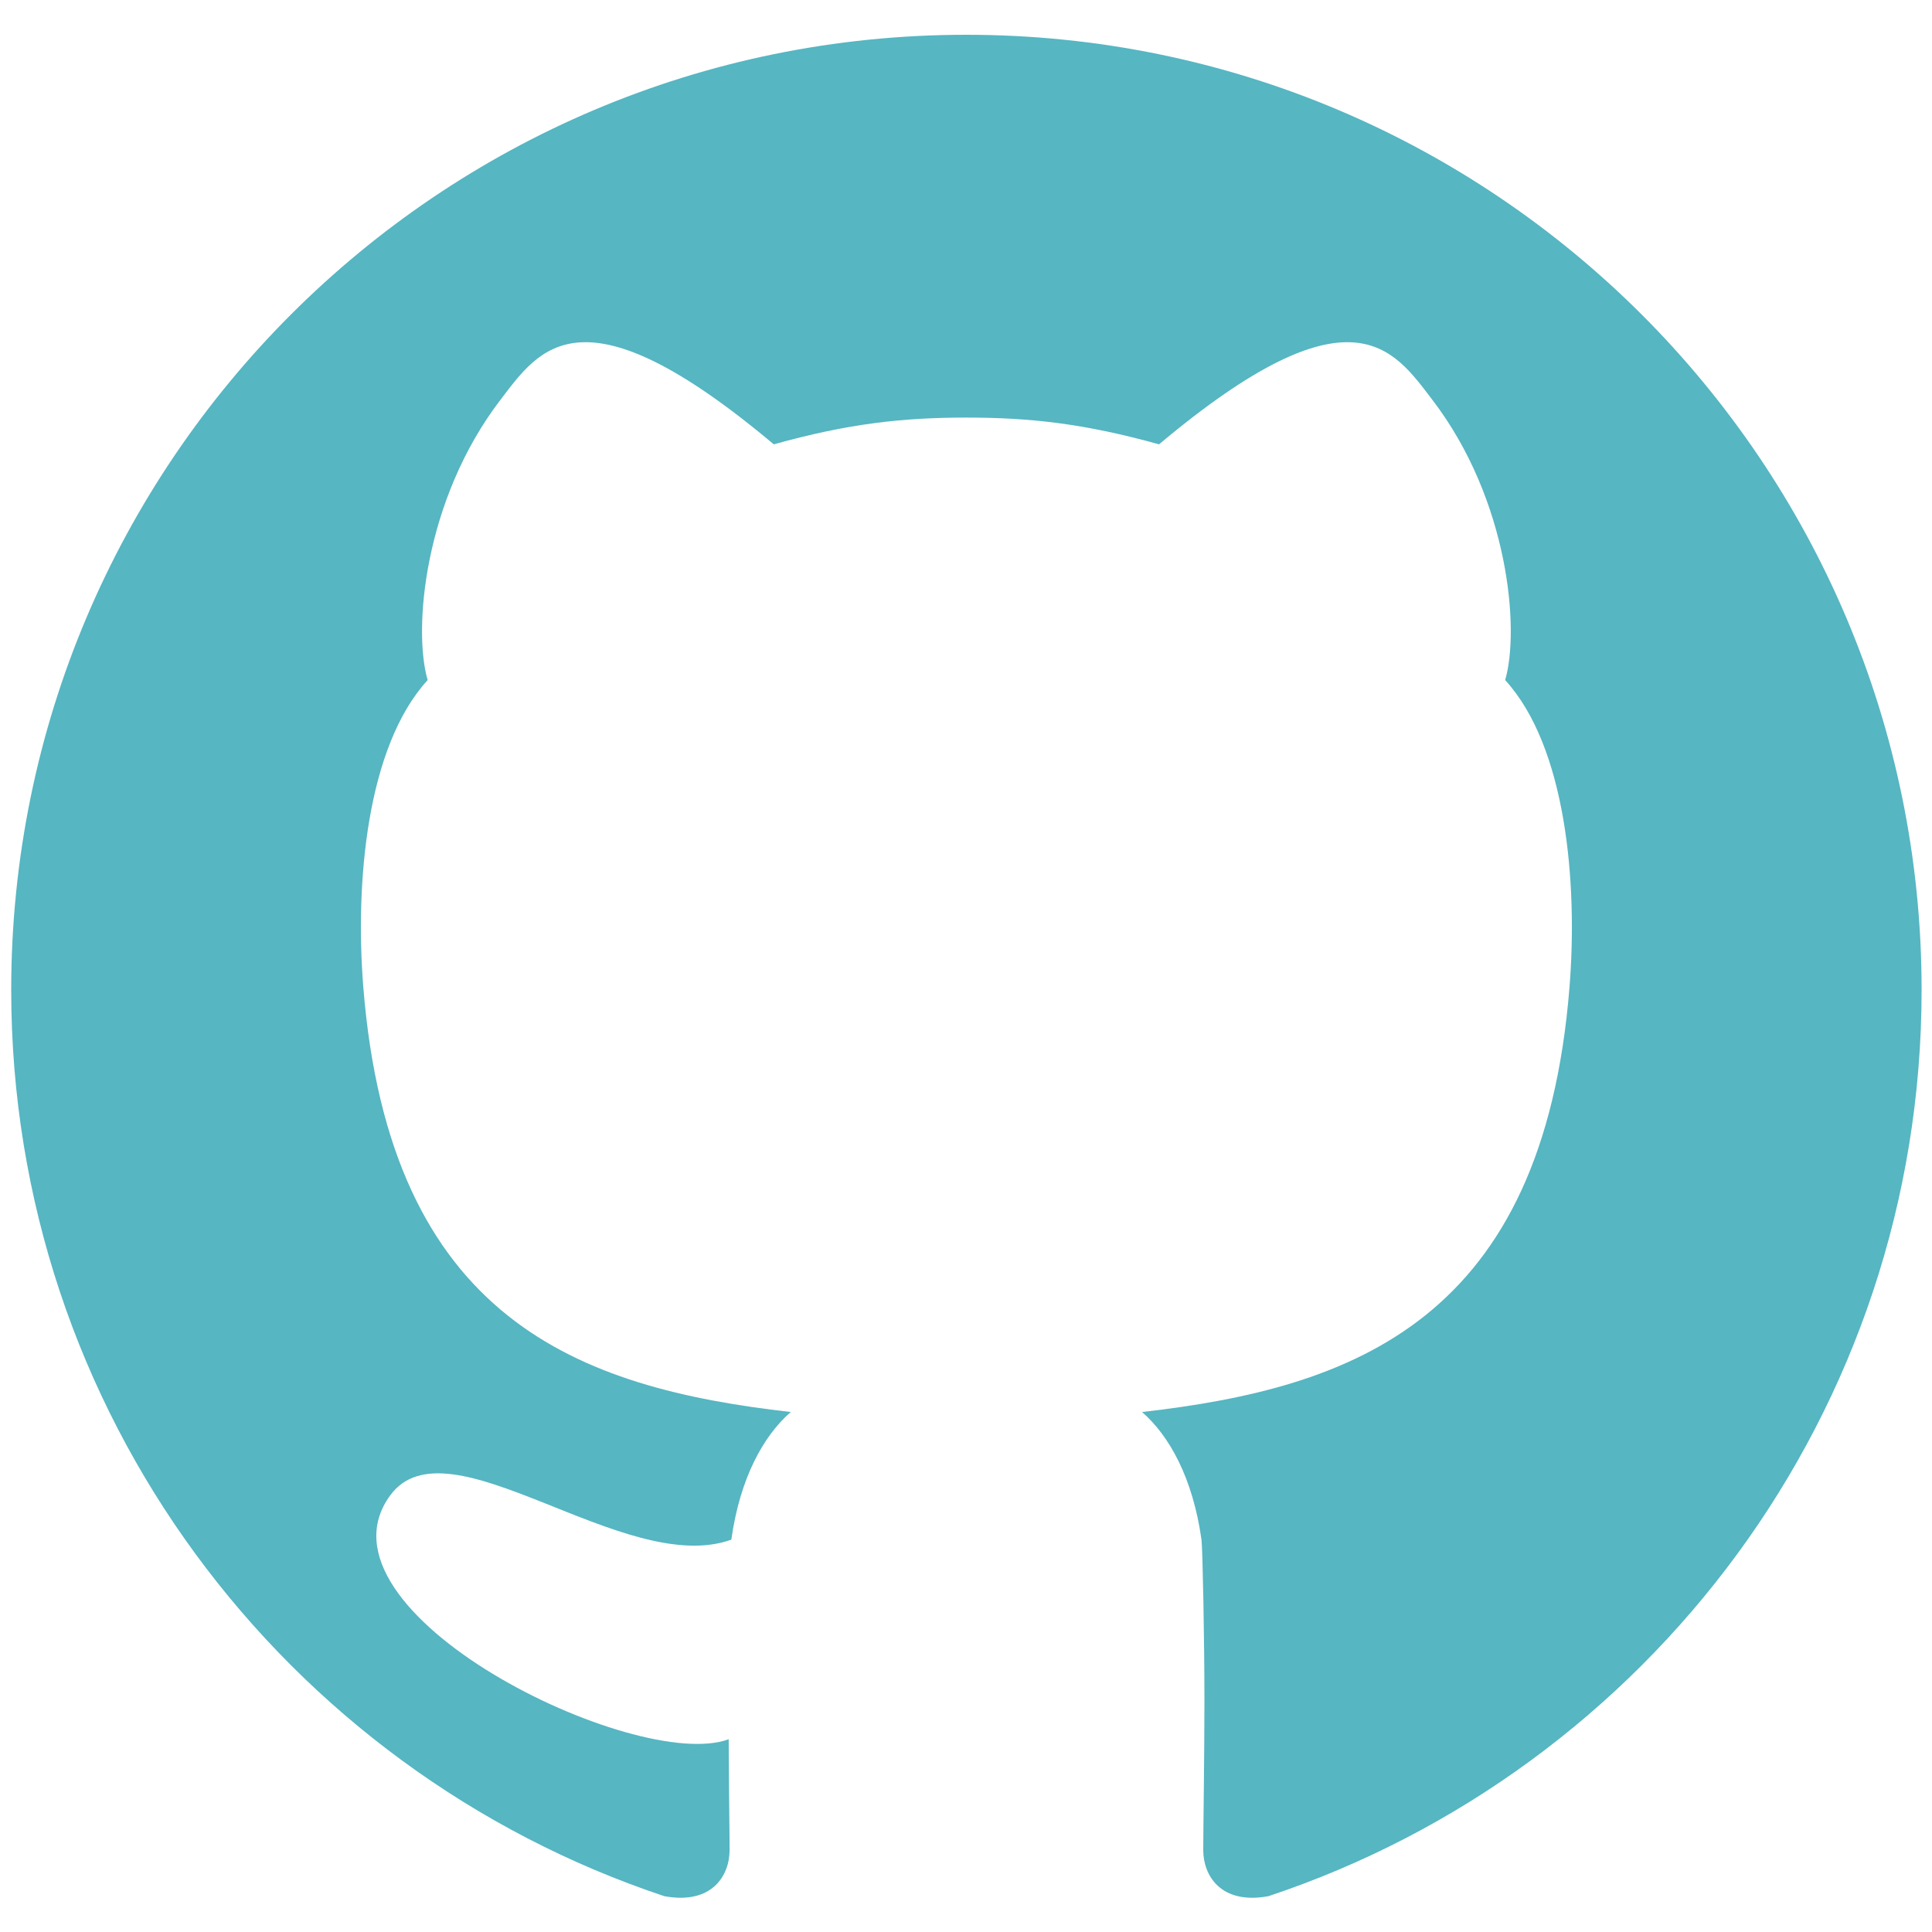 <?xml version="1.0" encoding="UTF-8" standalone="no"?>
<!DOCTYPE svg PUBLIC "-//W3C//DTD SVG 1.1//EN" "http://www.w3.org/Graphics/SVG/1.1/DTD/svg11.dtd">
<svg width="100%" height="100%" viewBox="0 0 128 128" version="1.1" xmlns="http://www.w3.org/2000/svg" xmlns:xlink="http://www.w3.org/1999/xlink" xml:space="preserve" xmlns:serif="http://www.serif.com/" style="fill-rule:evenodd;clip-rule:evenodd;stroke-linejoin:round;stroke-miterlimit:2;">
    <g transform="matrix(1.012,0,0,1.012,-0.748,-0.748)">
        <path d="M63.994,3.016C98.522,3.016 126.541,31.01 126.541,65.545C126.541,93.171 108.627,116.605 83.78,124.877C80.652,125.449 79.512,123.518 79.512,121.86C79.512,120.378 79.59,115.883 79.59,112C79.59,108.117 79.47,102.055 79.397,101.535C78.829,97.497 77.295,94.741 75.506,93.179C89.39,91.601 101.751,87.157 103.491,65.354C104.033,58.551 103.276,49.633 99.277,45.261C100.237,42.015 99.55,33.487 94.499,26.898C91.956,23.58 89.208,19.258 76.618,29.829C71.755,28.474 68.204,28.077 64,28.077C59.796,28.077 56.259,28.474 51.396,29.829C38.806,19.258 36.058,23.58 33.515,26.898C28.464,33.487 27.777,42.015 28.737,45.261C24.737,49.633 23.98,58.551 24.523,65.354C26.263,87.157 38.624,91.601 52.508,93.179C50.719,94.741 49.185,97.497 48.617,101.535C41.64,104.055 30.068,93.463 26.284,98.638C20.708,106.263 42.39,116.852 48.444,114.602C48.475,119.819 48.502,120.378 48.502,121.86C48.502,123.518 47.362,125.449 44.234,124.877C19.387,116.605 1.473,93.171 1.473,65.545C1.473,31.01 29.467,3.016 63.994,3.016Z" style="fill:#56b6c2;"/>
    </g>
</svg>
